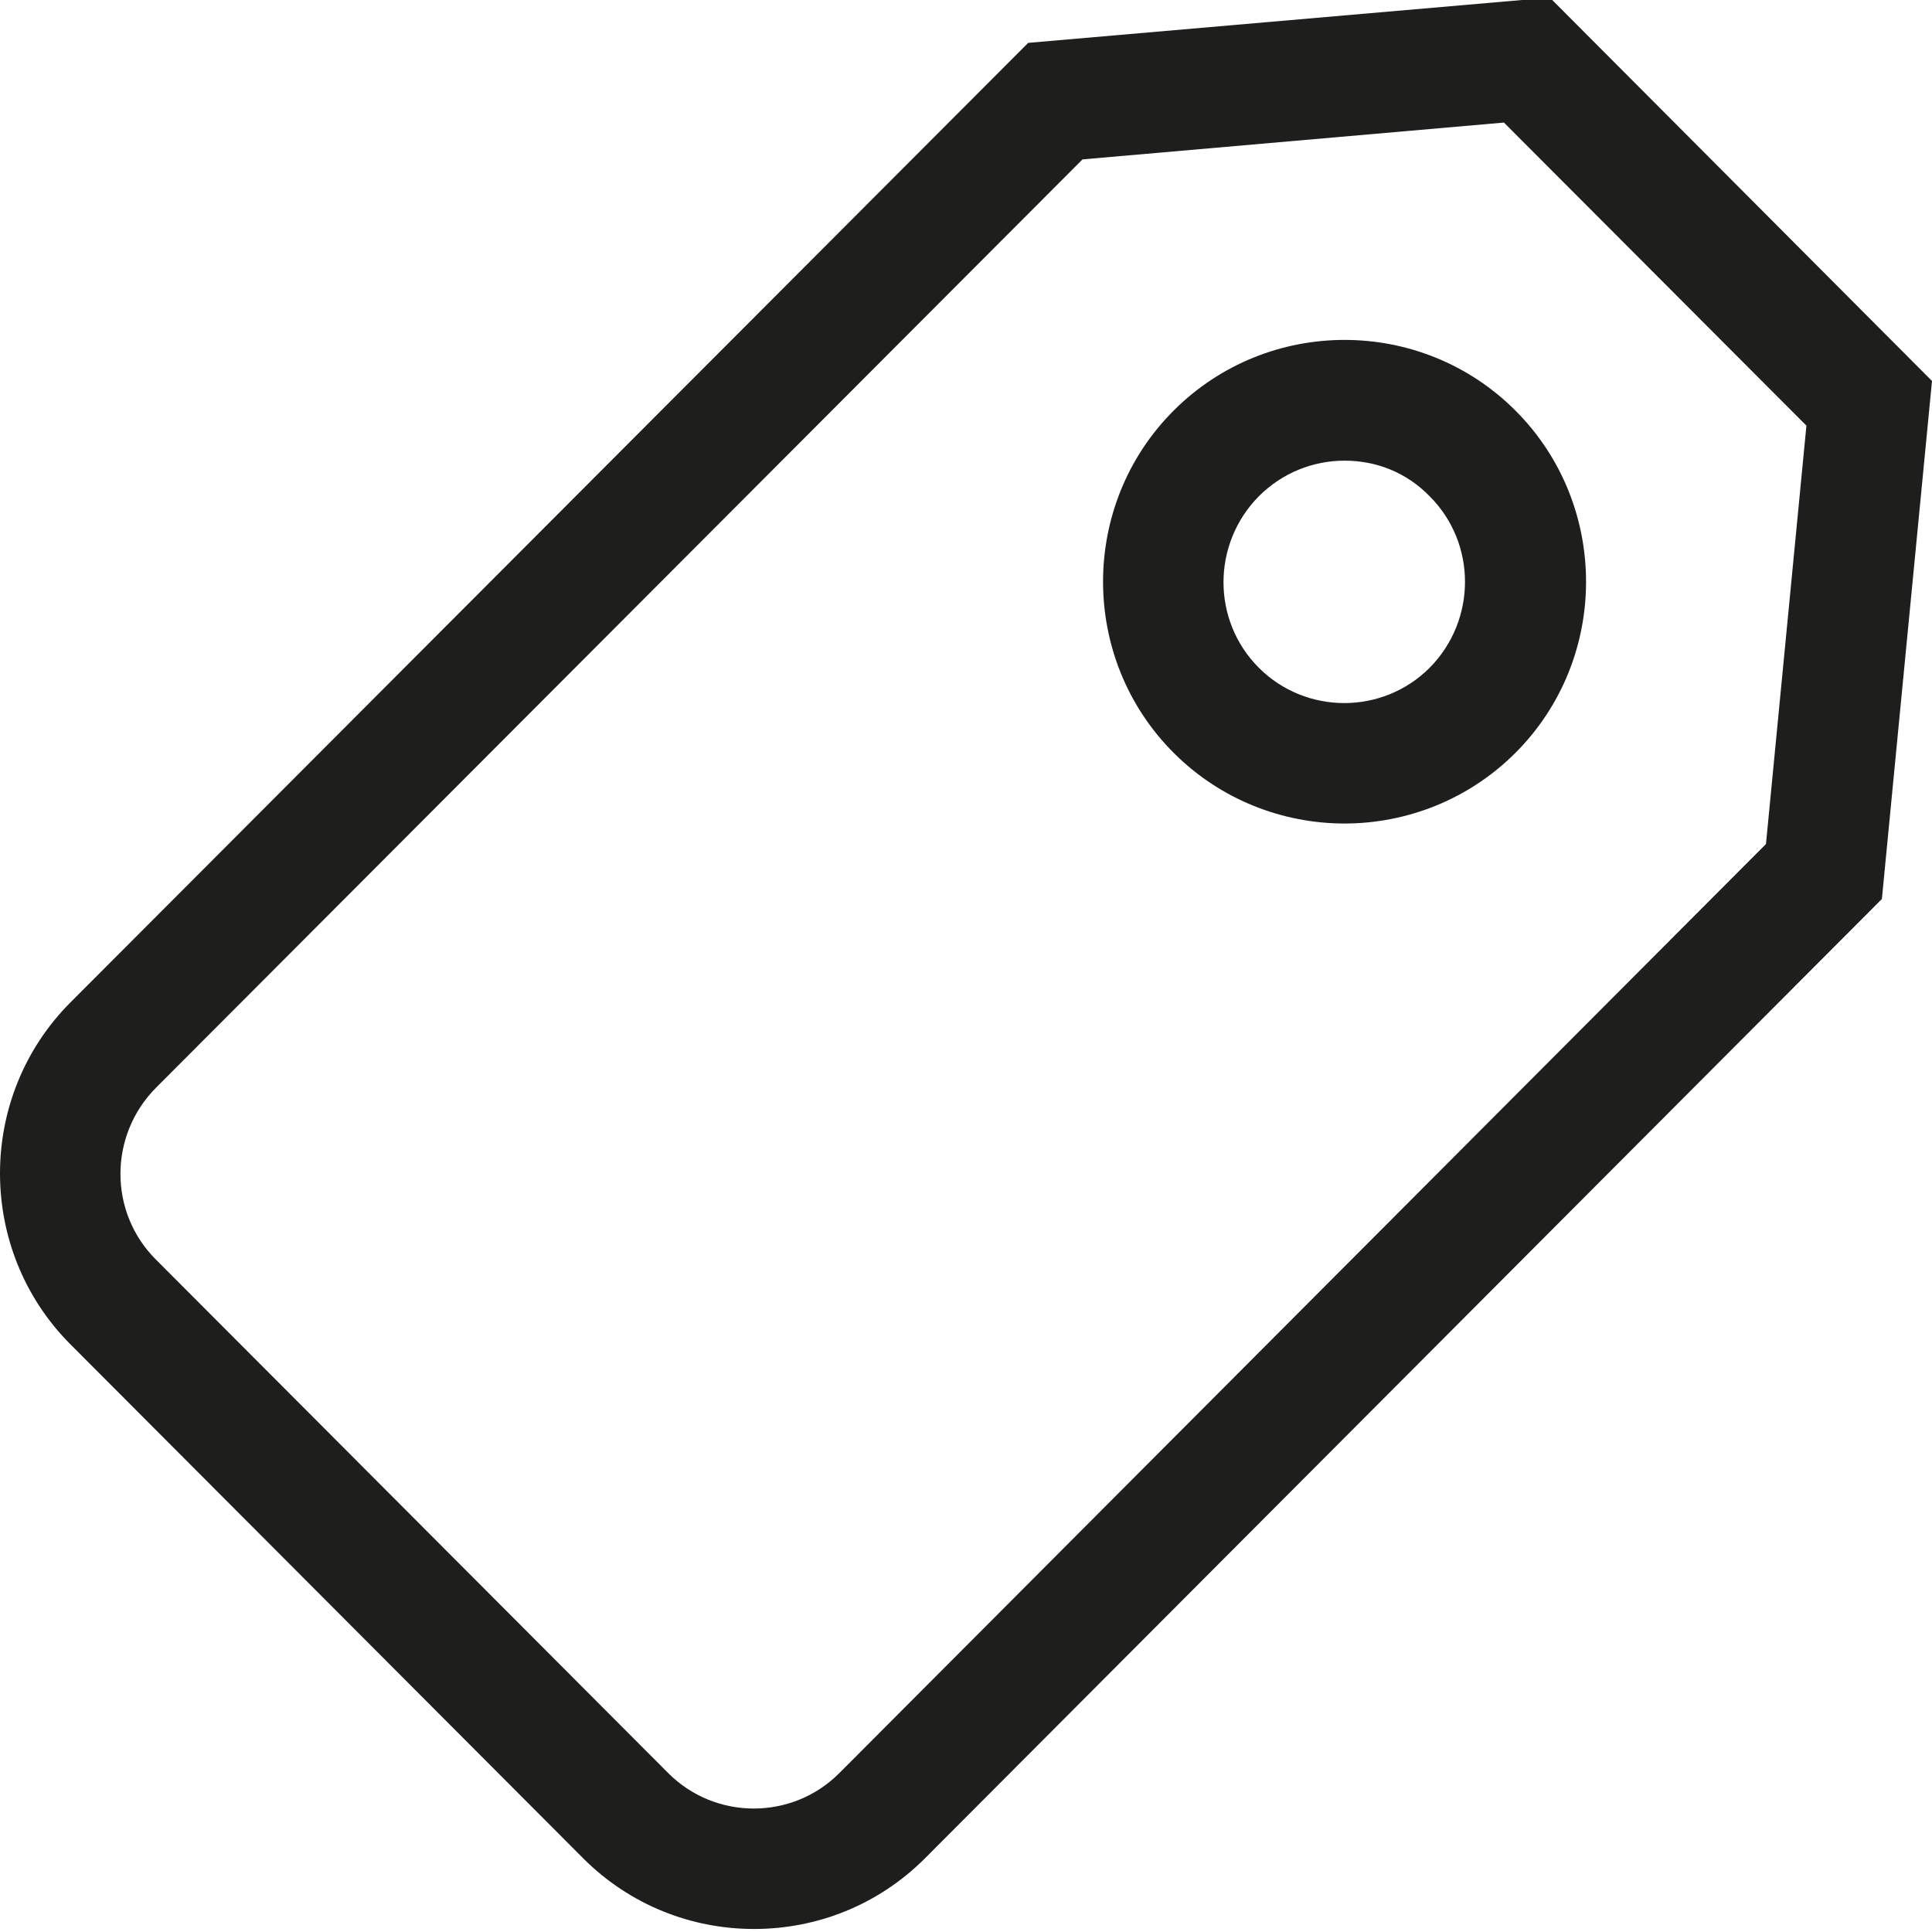 <?xml version="1.0" encoding="UTF-8"?>
<svg id="a" data-name="3219" xmlns="http://www.w3.org/2000/svg" viewBox="0 0 32 32">
  <path d="M25.67-.04l-8.64.75L1.17,16.6c-1.56,1.56-1.56,4.11,0,5.67l8.49,8.51c.78.78,1.8,1.17,2.83,1.17s2.05-.39,2.83-1.17l15.85-15.89.83-8.58L25.67-.04ZM29.25,13.98l-15.35,15.39c-.78.78-2.05.78-2.83,0L2.58,20.86c-.78-.78-.78-2.05,0-2.84L17.93,2.64l6.98-.61,5.01,5.02-.67,6.93ZM19.44,6.8c-1.56,1.56-1.56,4.11,0,5.67.78.78,1.81,1.17,2.83,1.17s2.05-.39,2.83-1.17c1.56-1.56,1.56-4.11,0-5.67-1.56-1.56-4.1-1.56-5.66,0ZM23.68,8.22c.78.78.78,2.05,0,2.84-.78.78-2.05.78-2.83,0-.78-.78-.78-2.05,0-2.84.39-.39.9-.59,1.42-.59s1.02.19,1.41.59Z" fill="#1e1e1c"/>
</svg>